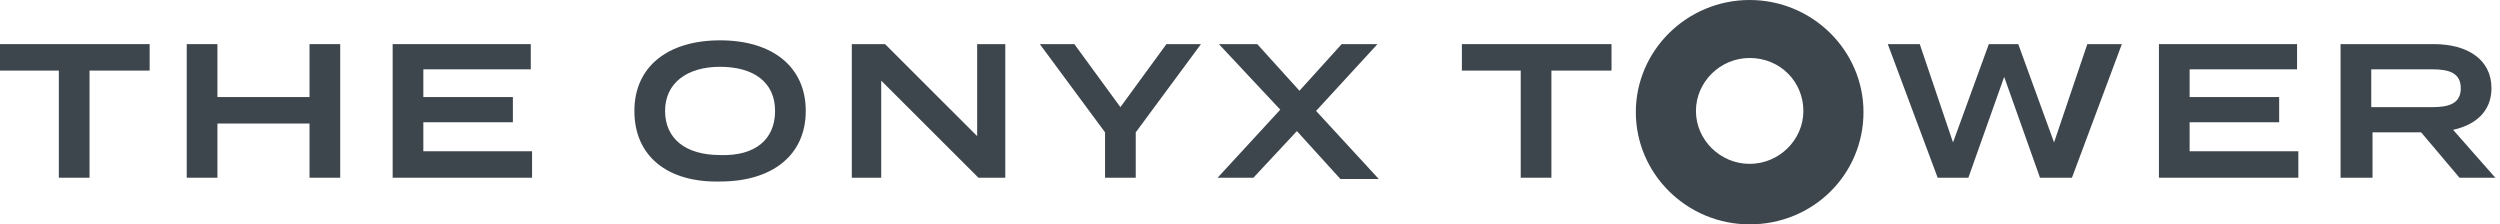 <svg width="390" height="35" viewBox="0 0 390 35" fill="none" xmlns="http://www.w3.org/2000/svg">
<path d="M23.344 11.011H13.967V27.725H9.178V11.011H0V6.882H23.344V11.011Z" fill="#3E464D"/>
<path d="M53.073 6.882V27.725H48.285V19.27H33.919V27.725H29.13V6.882H33.919V15.14H48.285V6.882H53.073Z" fill="#3E464D"/>
<path d="M83.002 23.792V27.725H61.254V6.882H82.802V10.815H66.042V15.14H80.009V19.073H66.042V23.596H83.002V23.792Z" fill="#3E464D"/>
<path d="M98.963 17.303C98.963 10.421 104.151 6.292 112.331 6.292C120.512 6.292 125.699 10.421 125.699 17.303C125.699 24.186 120.512 28.315 112.331 28.315C104.151 28.511 98.963 24.382 98.963 17.303ZM120.911 17.303C120.911 12.781 117.519 10.421 112.331 10.421C107.144 10.421 103.752 12.978 103.752 17.303C103.752 21.629 106.944 24.186 112.331 24.186C117.718 24.382 120.911 21.826 120.911 17.303Z" fill="#3E464D"/>
<path d="M156.825 6.882V27.725H152.635L137.471 12.584V27.725H132.882V6.882H138.07L152.435 21.236V6.882H156.825Z" fill="#3E464D"/>
<path d="M167.599 6.882L174.781 16.713L181.964 6.882H187.351L177.176 20.646V27.725H172.387V20.646L162.211 6.882H167.599Z" fill="#3E464D"/>
<path d="M205.309 17.303L215.086 27.921H209.1L202.316 20.45L195.532 27.725H189.946L199.722 17.107L190.145 6.882H196.131L202.715 14.157L209.299 6.882H214.886L205.309 17.303Z" fill="#3E464D"/>
<path d="M251.198 11.011H242.02V27.725H237.232V11.011H228.054V6.882H251.398V11.011H251.198Z" fill="#3E464D"/>
<path d="M331.008 6.882L323.226 27.725H318.238L312.652 11.994L307.065 27.725H302.277L294.495 6.882H299.483L304.671 22.219L310.258 6.882H314.847L320.433 22.219L325.621 6.882H331.008Z" fill="#3E464D"/>
<path d="M358.542 23.792V27.725H336.794V6.882H358.342V10.815H341.582V15.14H355.549V19.073H341.582V23.596H358.542V23.792Z" fill="#3E464D"/>
<path d="M383.682 27.725L377.696 20.646H370.114V27.725H365.126V6.882H379.691C384.879 6.882 388.67 9.242 388.67 13.764C388.67 17.303 386.275 19.466 382.684 20.253L389.268 27.725H383.682ZM379.492 16.713C382.085 16.713 383.881 16.124 383.881 13.764C383.881 11.405 382.085 10.815 379.492 10.815H369.915V16.713H379.492Z" fill="#3E464D"/>
<path d="M272.947 35C263.17 35 255.189 27.135 255.189 17.5C255.189 7.865 263.17 0 272.947 0C282.723 0 290.704 7.865 290.704 17.5C290.704 27.135 282.923 35 272.947 35ZM272.947 9.045C268.358 9.045 264.567 12.781 264.567 17.303C264.567 21.826 268.358 25.562 272.947 25.562C277.536 25.562 281.326 21.826 281.326 17.303C281.326 12.781 277.735 9.045 272.947 9.045Z" fill="#3E464D"/>
</svg>

